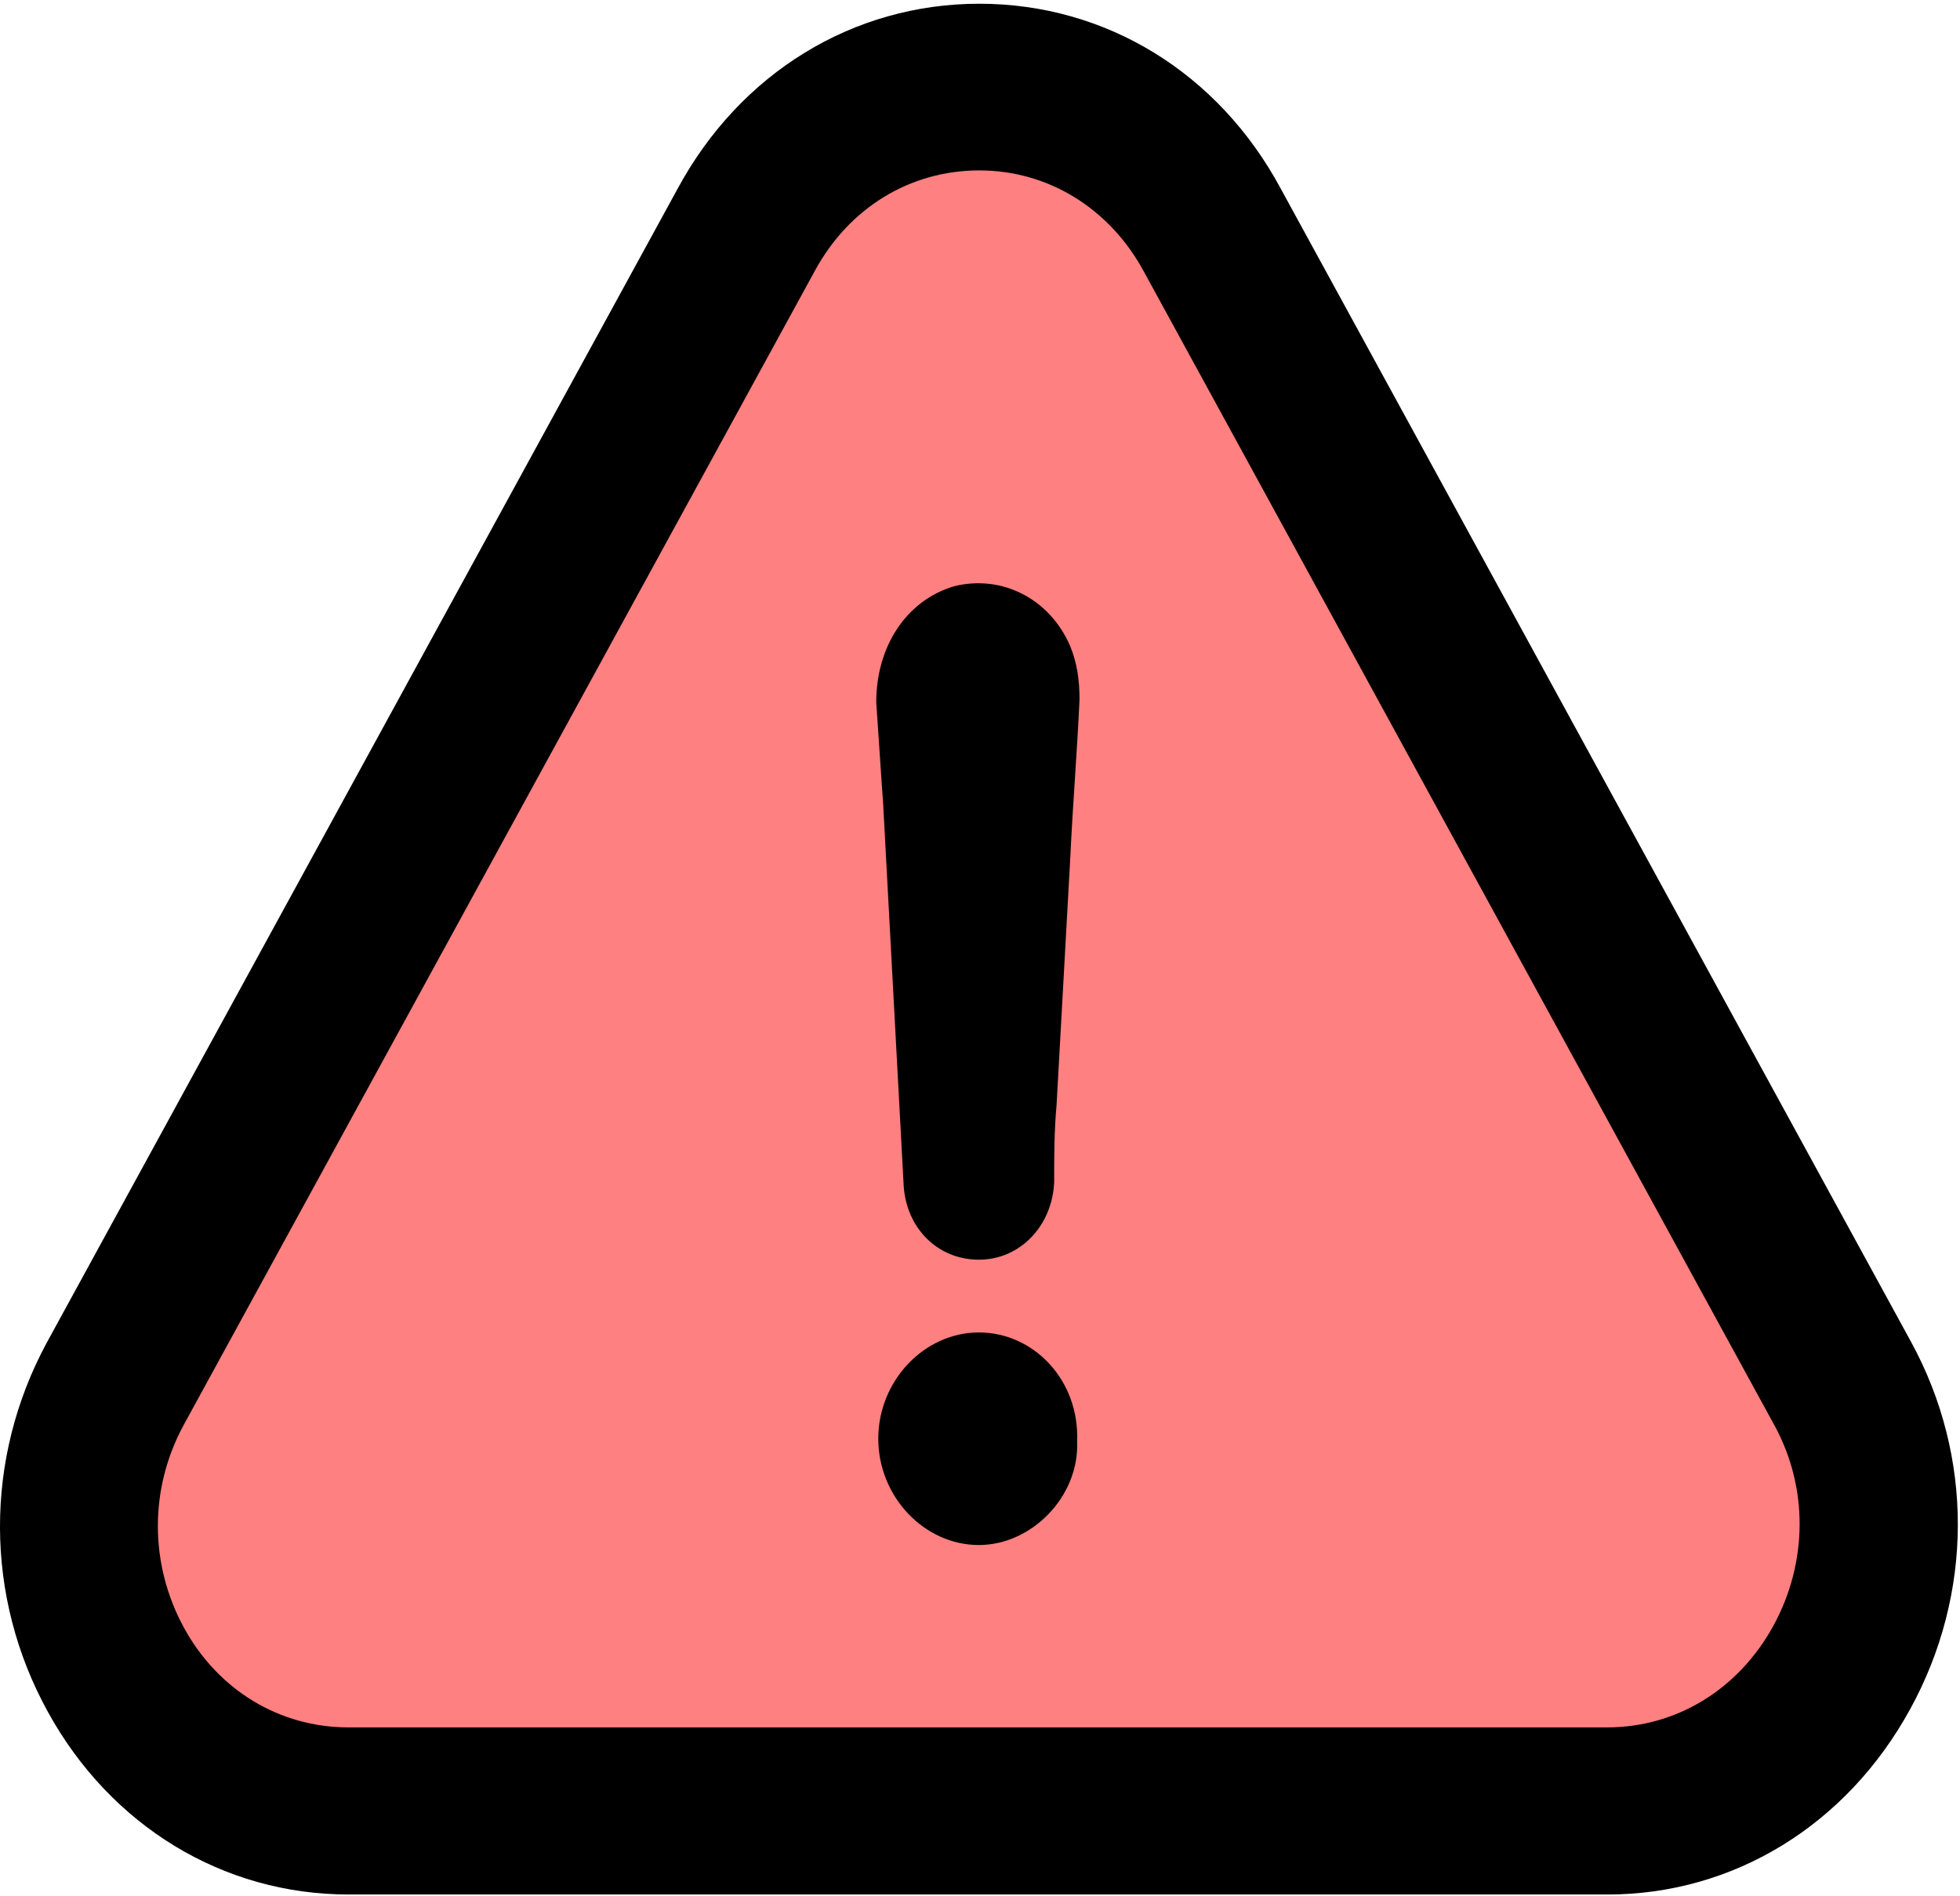 <?xml version="1.0" encoding="UTF-8"?>
<svg width="31px" height="30px" viewBox="0 0 31 30" version="1.1" xmlns="http://www.w3.org/2000/svg" xmlns:xlink="http://www.w3.org/1999/xlink">
    <!-- Generator: Sketch 55.2 (78181) - https://sketchapp.com -->
    <title>error (4) 2</title>
    <desc>Created with Sketch.</desc>
    <g id="Page-1" stroke="none" stroke-width="1" fill="none" fill-rule="evenodd">
        <g id="ui-kit" transform="translate(-1034, -405)" fill-rule="nonzero">
            <g id="Group-Copy" transform="translate(865, 375)">
                <g id="error-(4)-2" transform="translate(169, 30)">
                    <path d="M30,27.185 C29.36,28.332 28.228,29.012 26.963,29.012 L3.959,29.012 C2.708,29.012 1.583,28.347 0.958,27.223 C0.326,26.084 0.318,24.723 0.951,23.576 L12.482,2.824 C13.107,1.685 14.225,1.012 15.49,1.012 C16.748,1.012 17.873,1.693 18.498,2.832 L30.022,23.584 C30.64,24.7 30.633,26.046 30,27.185 Z" id="Path-Copy" fill="#FF8080"></path>
                    <g id="error-(4)" fill="#000000">
                        <path d="M15.482,21.08 C14.617,21.08 13.891,21.846 13.891,22.761 C13.891,23.676 14.617,24.443 15.482,24.443 C16.316,24.443 17.074,23.676 17.036,22.801 C17.074,21.84 16.355,21.08 15.482,21.08 Z" id="Path"></path>
                        <path d="M30.212,27.039 C31.212,25.216 31.218,23.044 30.225,21.227 L20.257,2.985 C19.27,1.149 17.488,0.059 15.489,0.059 C13.49,0.059 11.708,1.156 10.721,2.979 L0.74,21.241 C-0.253,23.077 -0.247,25.263 0.759,27.086 C1.752,28.889 3.528,29.972 5.514,29.972 L25.425,29.972 C27.418,29.972 29.207,28.875 30.212,27.039 Z M28.048,25.721 C27.494,26.73 26.514,27.328 25.419,27.328 L5.508,27.328 C4.426,27.328 3.452,26.743 2.911,25.754 C2.363,24.752 2.357,23.555 2.904,22.546 L12.885,4.29 C13.426,3.288 14.394,2.696 15.489,2.696 C16.577,2.696 17.551,3.295 18.092,4.297 L28.067,22.553 C28.602,23.535 28.595,24.719 28.048,25.721 Z" id="Shape"></path>
                        <path d="M15.088,9.275 C14.33,9.503 13.859,10.23 13.859,11.111 C13.897,11.642 13.929,12.18 13.968,12.712 C14.076,14.736 14.184,16.721 14.292,18.745 C14.33,19.432 14.833,19.929 15.482,19.929 C16.132,19.929 16.641,19.398 16.673,18.705 C16.673,18.288 16.673,17.905 16.711,17.481 C16.781,16.183 16.857,14.884 16.927,13.586 C16.966,12.745 17.036,11.905 17.074,11.064 C17.074,10.761 17.036,10.492 16.927,10.223 C16.603,9.47 15.845,9.086 15.088,9.275 Z" id="Path"></path>
                    </g>
                </g>
            </g>
        </g>
    </g>
</svg>